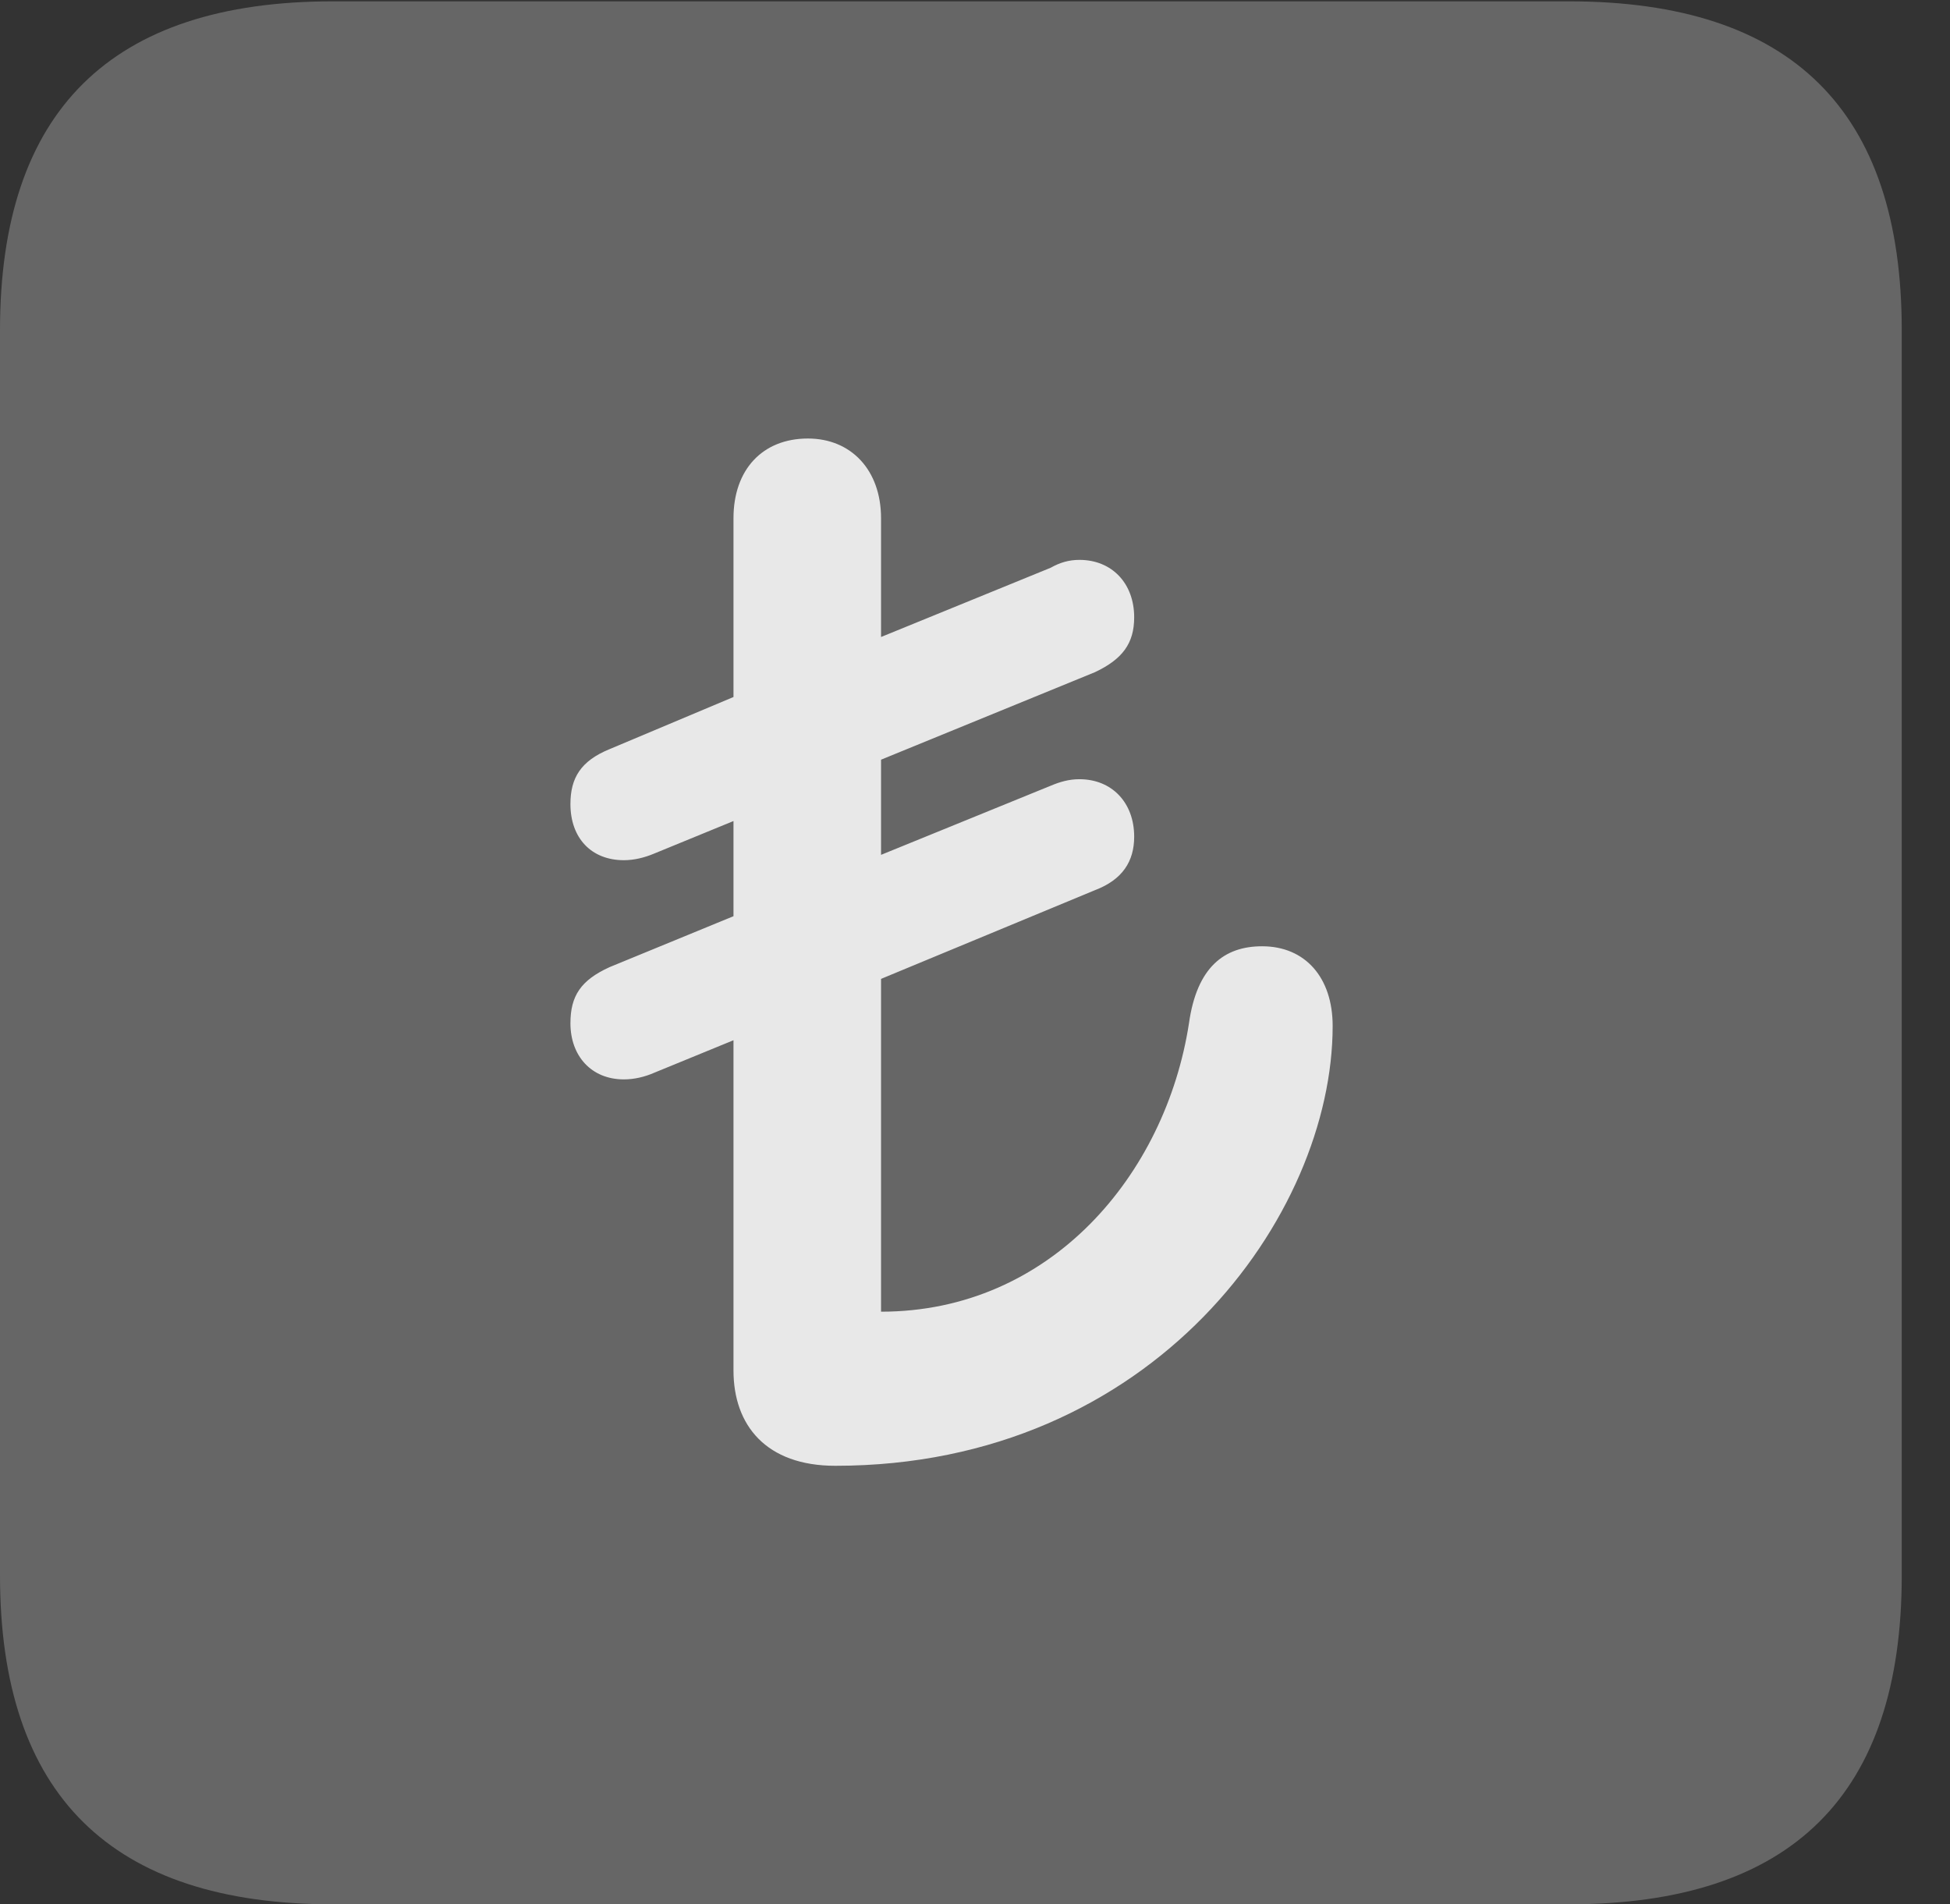 <?xml version="1.0" encoding="UTF-8"?>
<!--Generator: Apple Native CoreSVG 232.5-->
<!DOCTYPE svg
PUBLIC "-//W3C//DTD SVG 1.1//EN"
       "http://www.w3.org/Graphics/SVG/1.1/DTD/svg11.dtd">
<svg version="1.1" xmlns="http://www.w3.org/2000/svg" xmlns:xlink="http://www.w3.org/1999/xlink" width="14.59" height="14.248">
 <rect width="100%" height="100%" fill="#333333" stroke="none"/>
 <g>
  <rect height="14.248" opacity="0" width="14.59" x="0" y="0"/>
  <path d="M2.49 14.248L11.738 14.248C13.408 14.248 14.229 13.428 14.229 11.787L14.229 2.471C14.229 0.83 13.408 0.01 11.738 0.01L2.49 0.01C0.83 0.01 0 0.83 0 2.471L0 11.787C0 13.428 0.83 14.248 2.49 14.248Z" fill="#ffffff" fill-opacity="0.25"/>
  <path d="M6.25 10.967C5.732 10.967 5.488 10.664 5.488 10.254L5.488 7.783L4.893 8.027C4.824 8.057 4.746 8.076 4.668 8.076C4.424 8.076 4.268 7.9 4.268 7.656C4.268 7.451 4.346 7.334 4.561 7.236L5.488 6.855L5.488 6.143L4.893 6.387C4.824 6.416 4.746 6.436 4.668 6.436C4.424 6.436 4.268 6.27 4.268 6.016C4.268 5.82 4.346 5.693 4.561 5.605L5.488 5.215L5.488 3.877C5.488 3.516 5.703 3.281 6.045 3.281C6.367 3.281 6.592 3.516 6.592 3.877L6.592 4.766L7.861 4.248C7.93 4.209 7.998 4.189 8.076 4.189C8.32 4.189 8.486 4.365 8.486 4.619C8.486 4.814 8.398 4.932 8.193 5.029L6.592 5.684L6.592 6.396L7.861 5.879C7.93 5.85 7.998 5.83 8.076 5.83C8.32 5.83 8.486 6.006 8.486 6.26C8.486 6.445 8.398 6.582 8.193 6.66L6.592 7.324L6.592 9.814C7.861 9.814 8.721 8.789 8.896 7.656C8.955 7.236 9.16 7.08 9.443 7.08C9.766 7.08 9.971 7.314 9.971 7.676C9.971 9.092 8.633 10.967 6.25 10.967Z" fill="#ffffff" fill-opacity="0.85"/>
 </g>
</svg>
